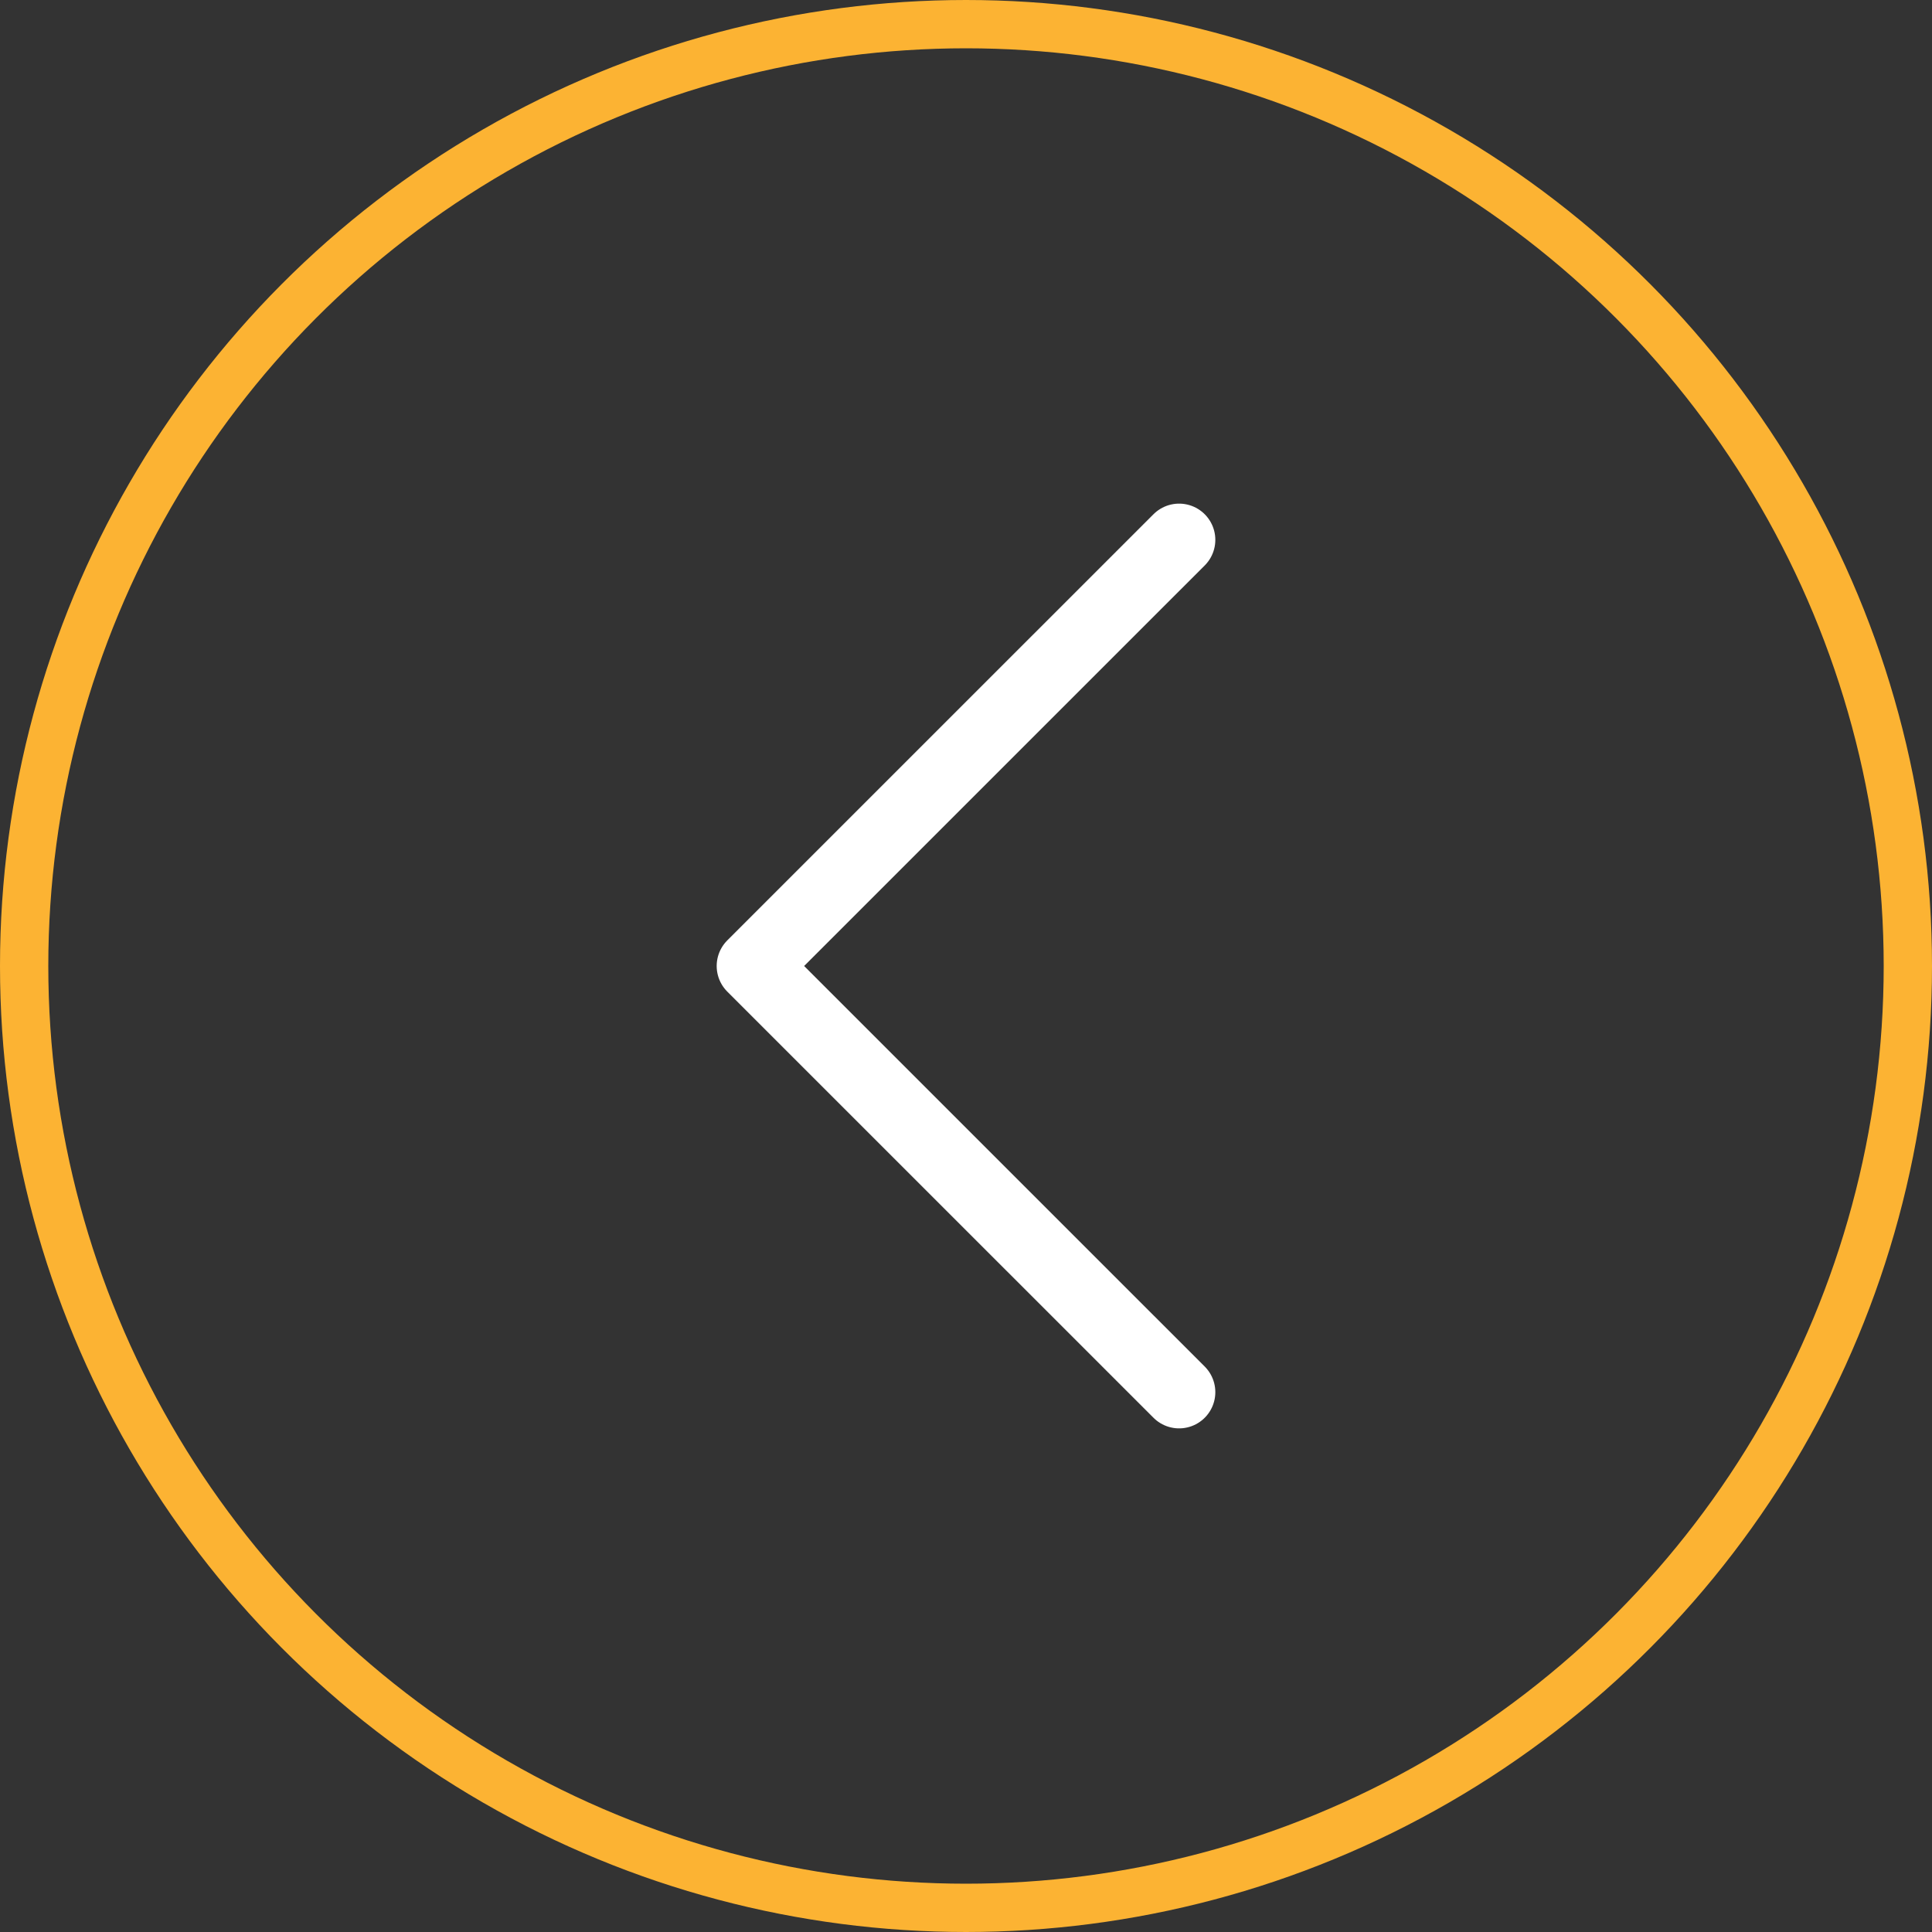 <svg width="40" height="40" viewBox="0 0 40 40" fill="none" xmlns="http://www.w3.org/2000/svg">
<rect x="0" y="0" width="40" height="40" fill="#333333" stroke="none"/>
<circle cx="20" cy="20" r="19.5" transform="matrix(-1 0 0 1 40 0)" stroke="#FCB333"/>
<path d="M24.412 11.177L15.588 20L24.412 28.823" stroke="white" stroke-width="1.5" stroke-linecap="round" stroke-linejoin="round"/>
</svg>
